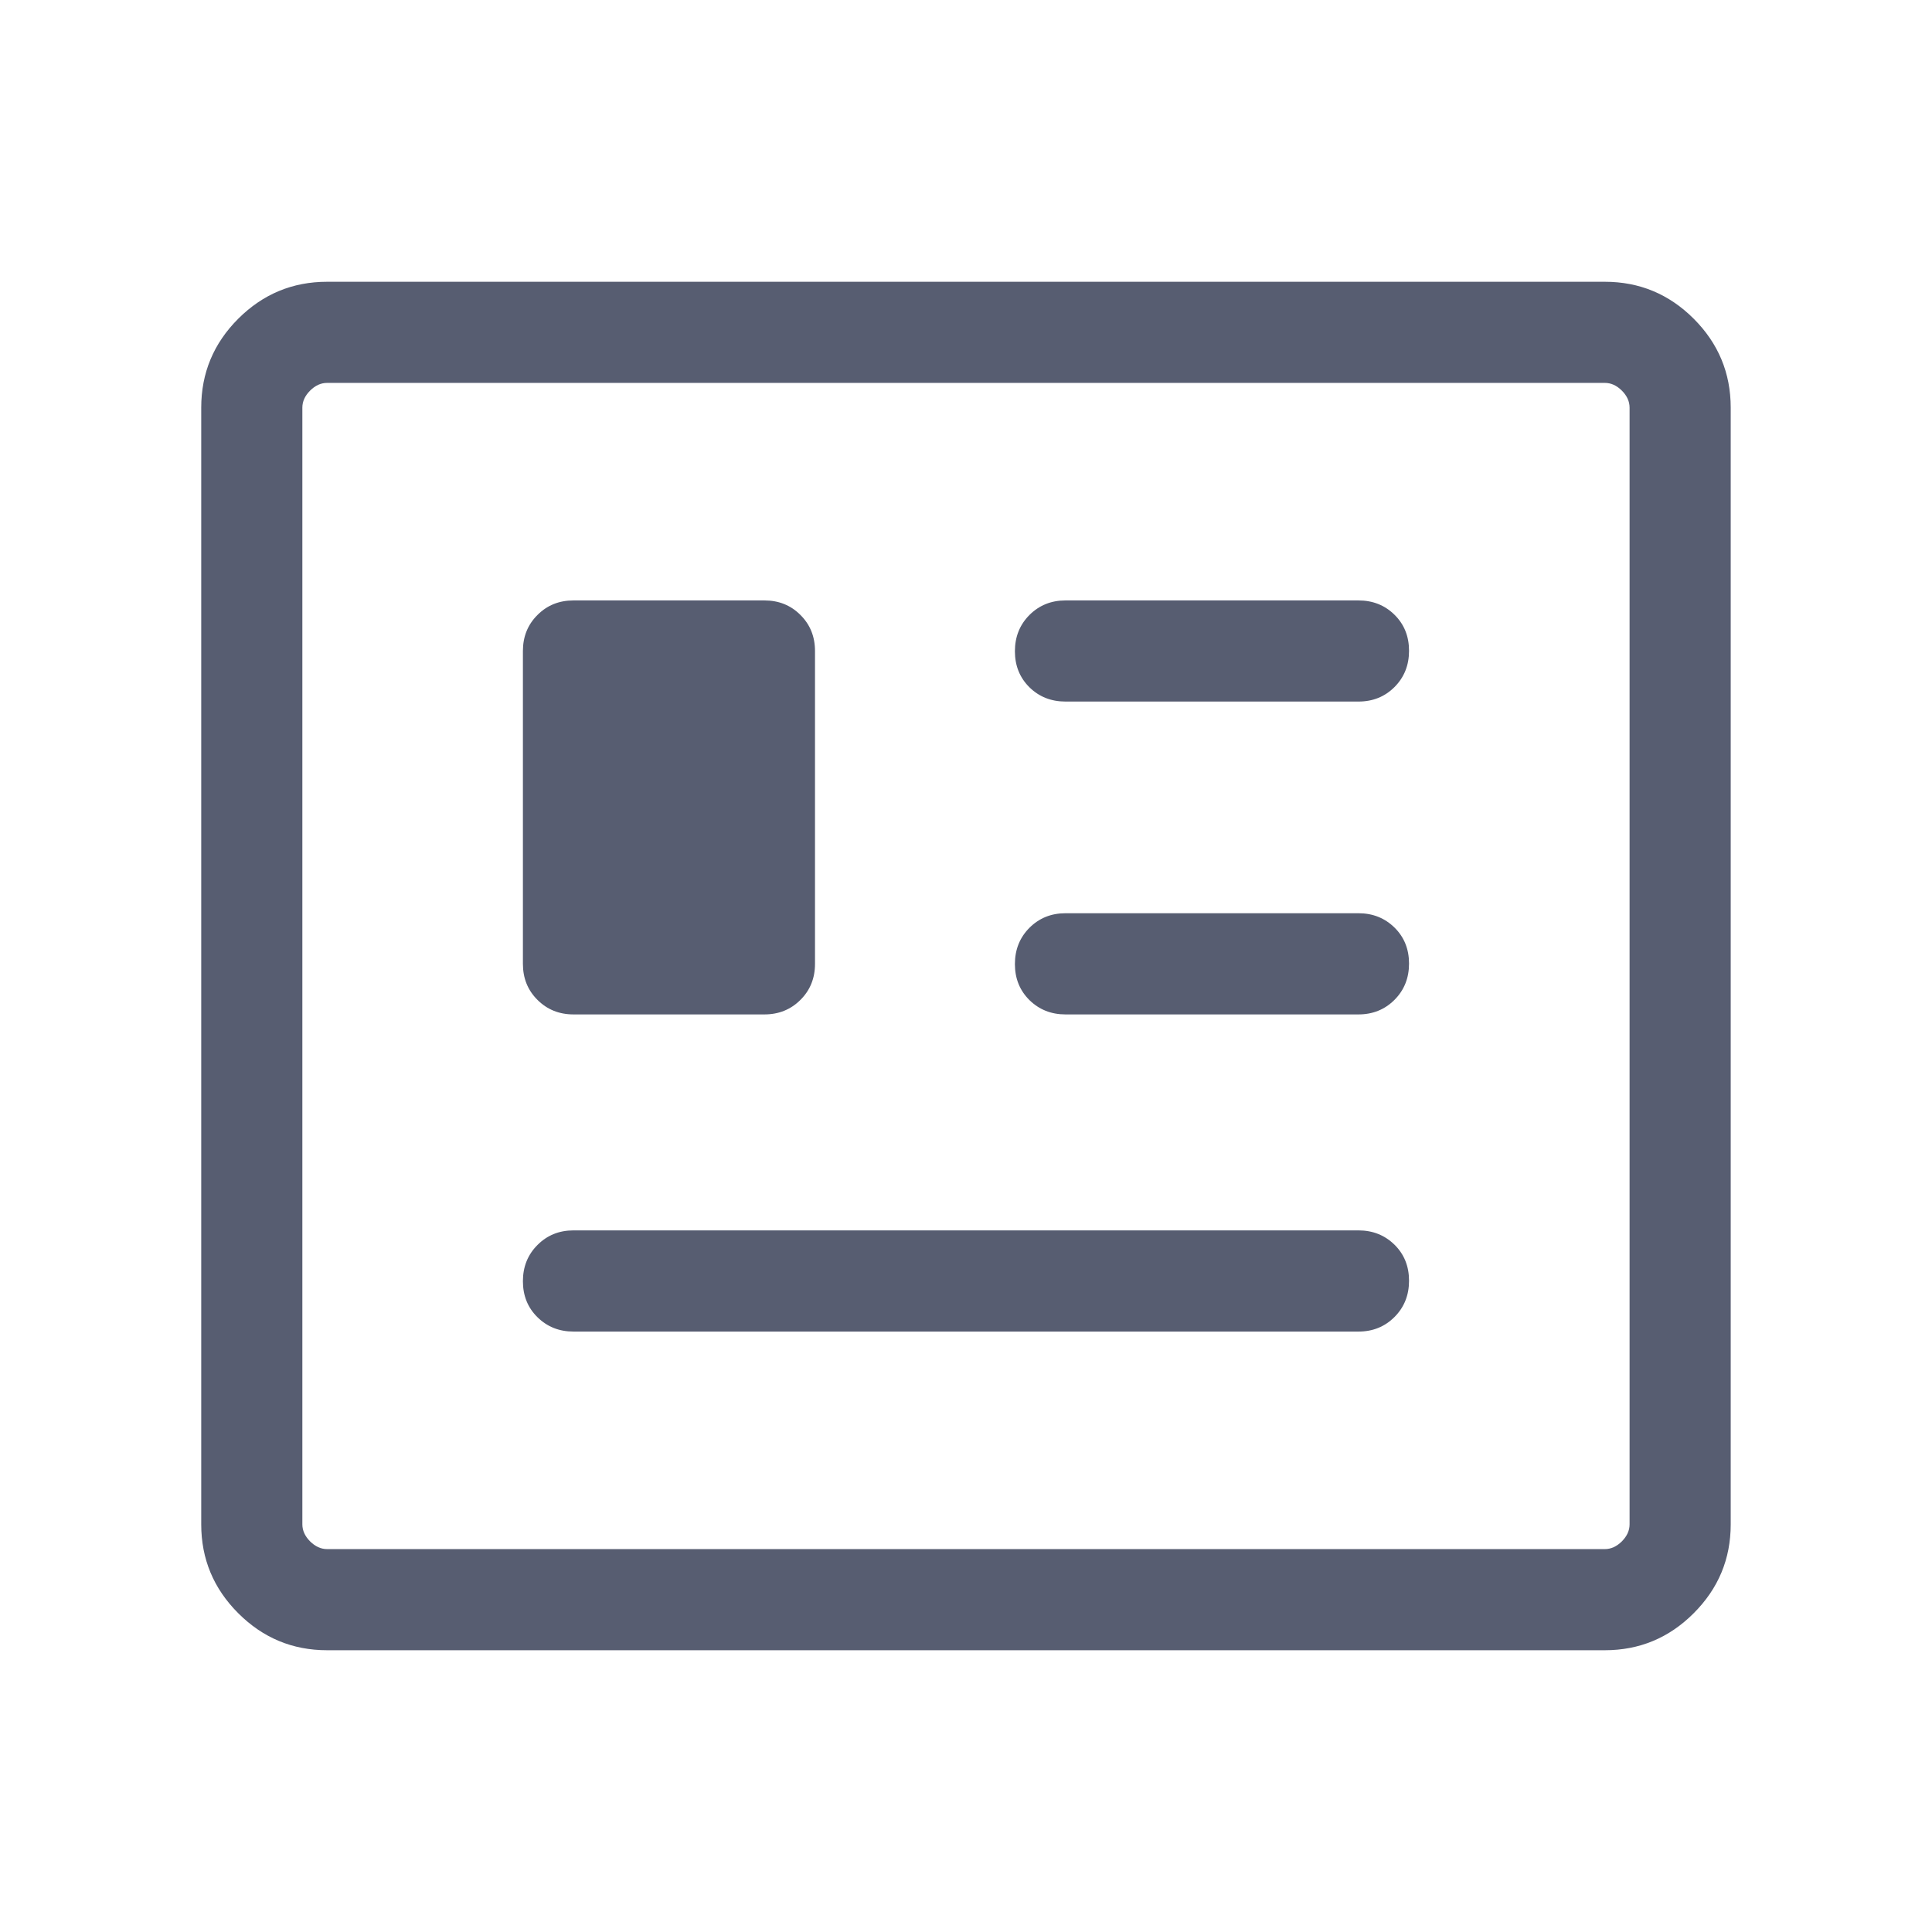 <svg width="32" height="32" viewBox="0 0 32 32" fill="none" xmlns="http://www.w3.org/2000/svg">
<mask id="mask0_6073_353540" style="mask-type:alpha" maskUnits="userSpaceOnUse" x="0" y="0" width="32" height="32">
<rect width="32" height="32" fill="#D9D9D9"/>
</mask>
<g mask="url(#mask0_6073_353540)">
<path d="M5.418 27.333C4.845 27.333 4.355 27.129 3.946 26.72C3.537 26.311 3.333 25.821 3.333 25.248V6.752C3.333 6.179 3.537 5.688 3.946 5.279C4.355 4.871 4.845 4.667 5.418 4.667H26.581C27.154 4.667 27.645 4.871 28.053 5.279C28.462 5.688 28.666 6.179 28.666 6.752V25.248C28.666 25.821 28.462 26.311 28.053 26.72C27.645 27.129 27.154 27.333 26.581 27.333H5.418ZM5.418 25.658H26.581C26.683 25.658 26.777 25.615 26.863 25.53C26.948 25.444 26.991 25.35 26.991 25.248V6.752C26.991 6.649 26.948 6.555 26.863 6.47C26.777 6.384 26.683 6.342 26.581 6.342H5.418C5.316 6.342 5.222 6.384 5.136 6.47C5.051 6.555 5.008 6.649 5.008 6.752V25.248C5.008 25.35 5.051 25.444 5.136 25.53C5.222 25.615 5.316 25.658 5.418 25.658ZM9.499 22.055H22.5C22.738 22.055 22.937 21.974 23.098 21.813C23.258 21.652 23.338 21.452 23.338 21.213C23.338 20.974 23.258 20.775 23.098 20.617C22.937 20.459 22.738 20.379 22.5 20.379H9.499C9.261 20.379 9.062 20.46 8.902 20.621C8.741 20.782 8.661 20.982 8.661 21.221C8.661 21.46 8.741 21.659 8.902 21.817C9.062 21.975 9.261 22.055 9.499 22.055ZM9.499 16.802H12.661C12.899 16.802 13.098 16.721 13.258 16.561C13.419 16.401 13.499 16.202 13.499 15.964V10.783C13.499 10.545 13.419 10.346 13.258 10.186C13.098 10.025 12.899 9.945 12.661 9.945H9.499C9.261 9.945 9.062 10.025 8.902 10.186C8.741 10.346 8.661 10.545 8.661 10.783V15.964C8.661 16.202 8.741 16.401 8.902 16.561C9.062 16.721 9.261 16.802 9.499 16.802ZM17.648 16.802H22.5C22.738 16.802 22.937 16.721 23.098 16.56C23.258 16.399 23.338 16.199 23.338 15.96C23.338 15.721 23.258 15.522 23.098 15.364C22.937 15.206 22.738 15.126 22.5 15.126H17.648C17.41 15.126 17.211 15.207 17.05 15.368C16.89 15.529 16.81 15.729 16.81 15.968C16.81 16.207 16.89 16.405 17.05 16.564C17.211 16.722 17.41 16.802 17.648 16.802ZM17.648 11.62H22.5C22.738 11.62 22.937 11.54 23.098 11.379C23.258 11.218 23.338 11.018 23.338 10.779C23.338 10.54 23.258 10.341 23.098 10.183C22.937 10.024 22.738 9.945 22.5 9.945H17.648C17.41 9.945 17.211 10.026 17.05 10.187C16.89 10.348 16.81 10.548 16.81 10.787C16.81 11.026 16.89 11.224 17.05 11.383C17.211 11.541 17.41 11.62 17.648 11.62Z" fill="#575D71"/>
</g>
</svg>
